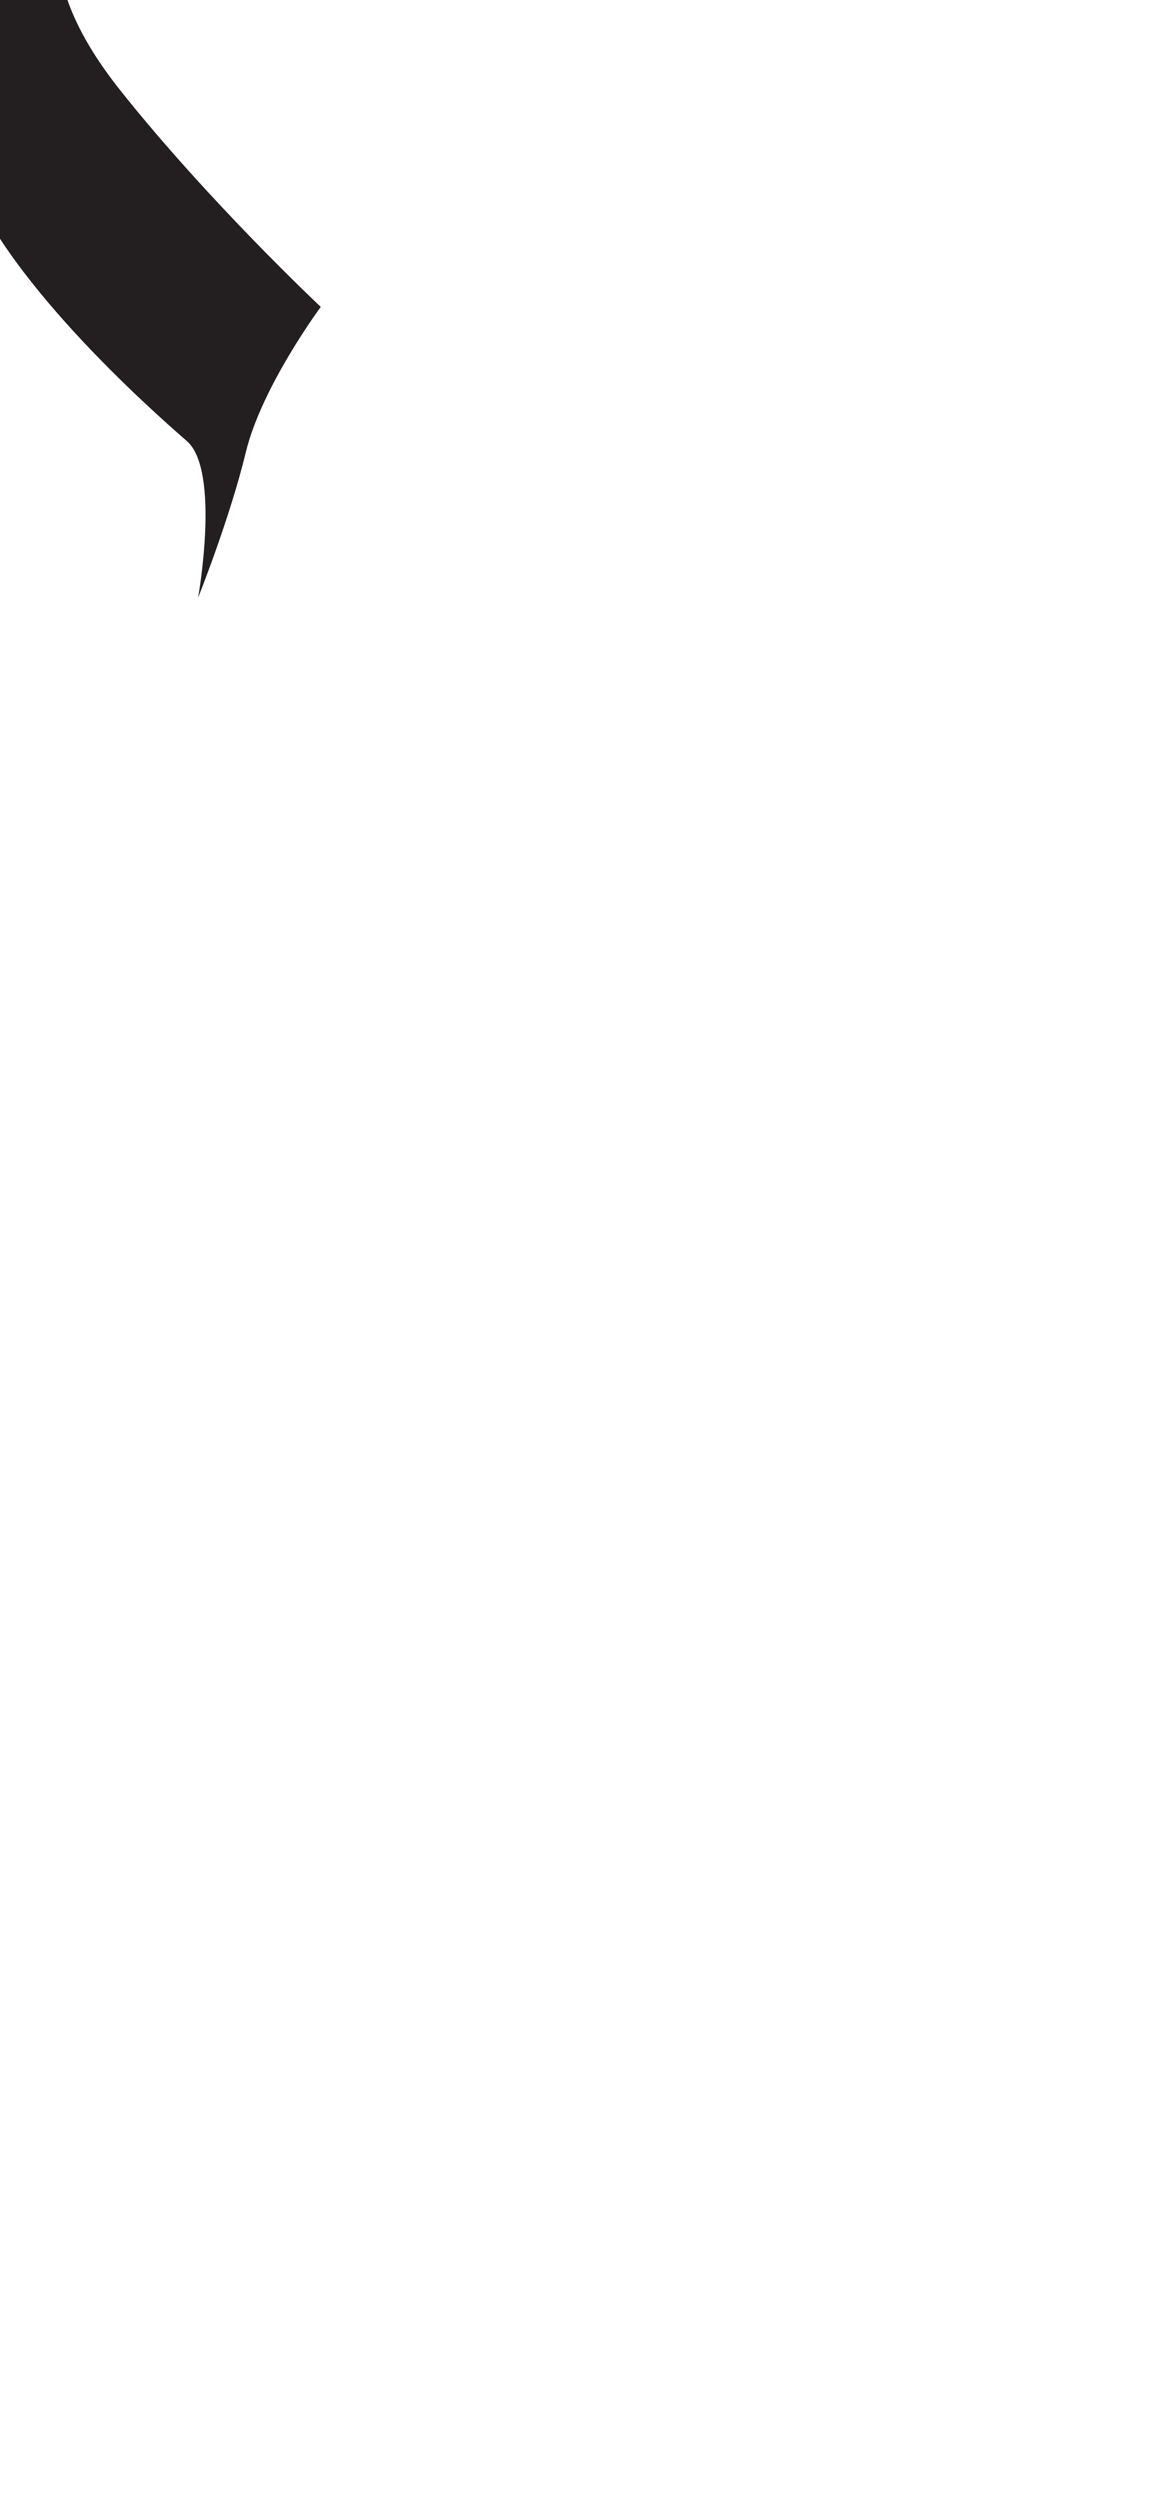 <?xml version="1.0" encoding="utf-8"?>
<!-- Generator: Adobe Illustrator 16.0.0, SVG Export Plug-In . SVG Version: 6.00 Build 0)  -->
<!DOCTYPE svg PUBLIC "-//W3C//DTD SVG 1.1//EN" "http://www.w3.org/Graphics/SVG/1.1/DTD/svg11.dtd">
<svg version="1.1" id="Layer_1" xmlns="http://www.w3.org/2000/svg" xmlns:xlink="http://www.w3.org/1999/xlink" x="0px" y="0px"
	 width="249.105px" height="535.475px" viewBox="0 0 249.105 535.475" enable-background="new 0 0 249.105 535.475"
	 xml:space="preserve">
<path fill="#231F20" d="M35.62-61.266c0,0-20.924,15.085-21.897,29.683C12.75-16.984,6.91-4.333,25.889,19.51
	c18.977,23.844,42.82,46.228,42.82,46.228s-12.651,17.03-16.058,31.144c-3.406,14.111-10.219,31.143-10.219,31.143
	S47.299,100.772,40,94.448C32.701,88.122-0.875,58.44-7.687,35.569C-14.5,12.698-11.581-28.177,35.62-61.266z"/>
</svg>
